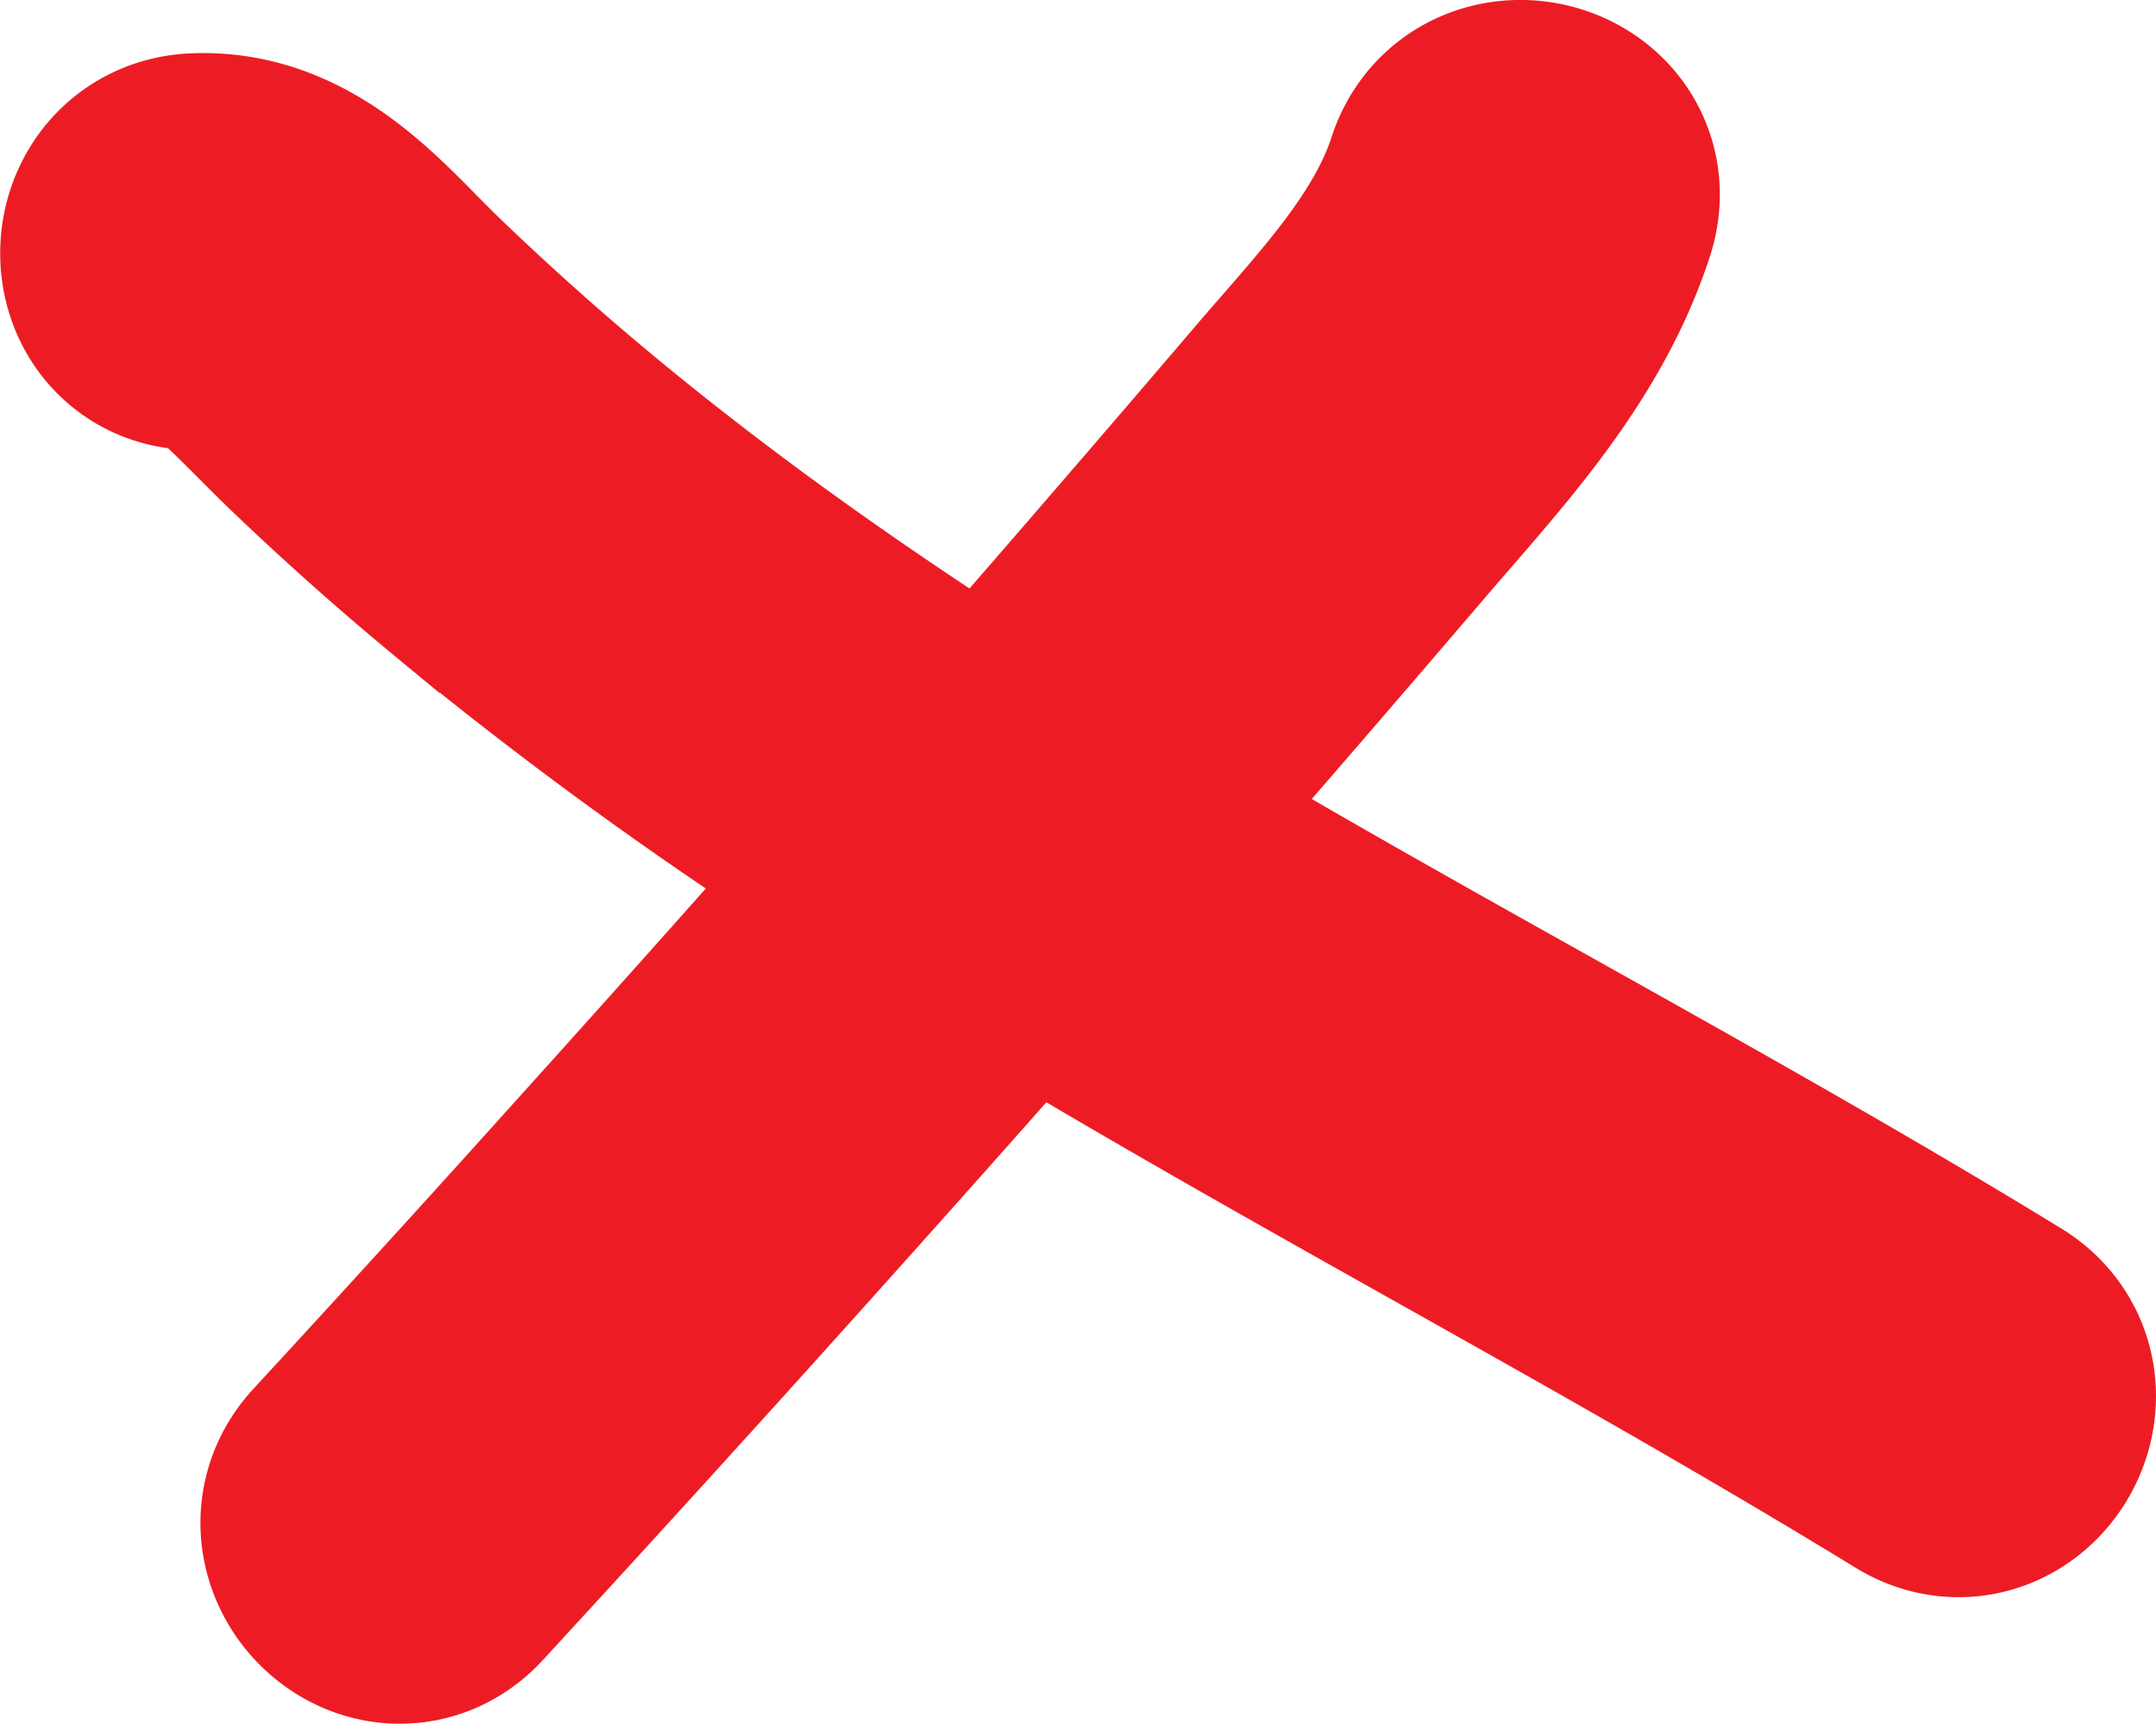 <svg id="Layer_1" data-name="Layer 1" xmlns="http://www.w3.org/2000/svg" viewBox="0 0 407.57 325.85"><defs><style>.cls-1{fill:#ed1c24;stroke:#ed1c24;stroke-miterlimit:10;stroke-width:60px;}</style></defs><path class="cls-1" d="M501.91,415.2c-56.38-34.52-115.73-64.86-172.3-99.34q28.06-32.07,55.76-64.47c14.33-16.78,30.29-33.39,37.23-54.82,3-9.21-11.5-13.15-14.46-4-5.89,18.17-20,32.5-32.11,46.72q-21.24,24.88-42.72,49.58-8.26,9.53-16.6,19c-28.81-18.05-56.78-37.36-83.12-59.07Q216.73,234.9,201,219.73c-10-9.7-20.42-23-35.84-22.29-9.62.41-9.67,15.41,0,15,5.46-.24,9.63,2.87,13.52,6.41,4.88,4.43,9.38,9.27,14.15,13.82q14,13.37,28.9,25.68A745.16,745.16,0,0,0,284,304.42q11.31,7.53,22.81,14.74-29.28,33.3-59,66.24Q223,413,197.83,440.27c-6.53,7.09,4.06,17.72,10.61,10.6q56.35-61.2,111.28-123.7c32.28,19.75,65.4,38.13,98.37,56.68,25.62,14.41,51.17,28.95,76.25,44.3C502.59,433.21,510.13,420.24,501.91,415.2Z" transform="translate(-127.89 -157.38)"/></svg>